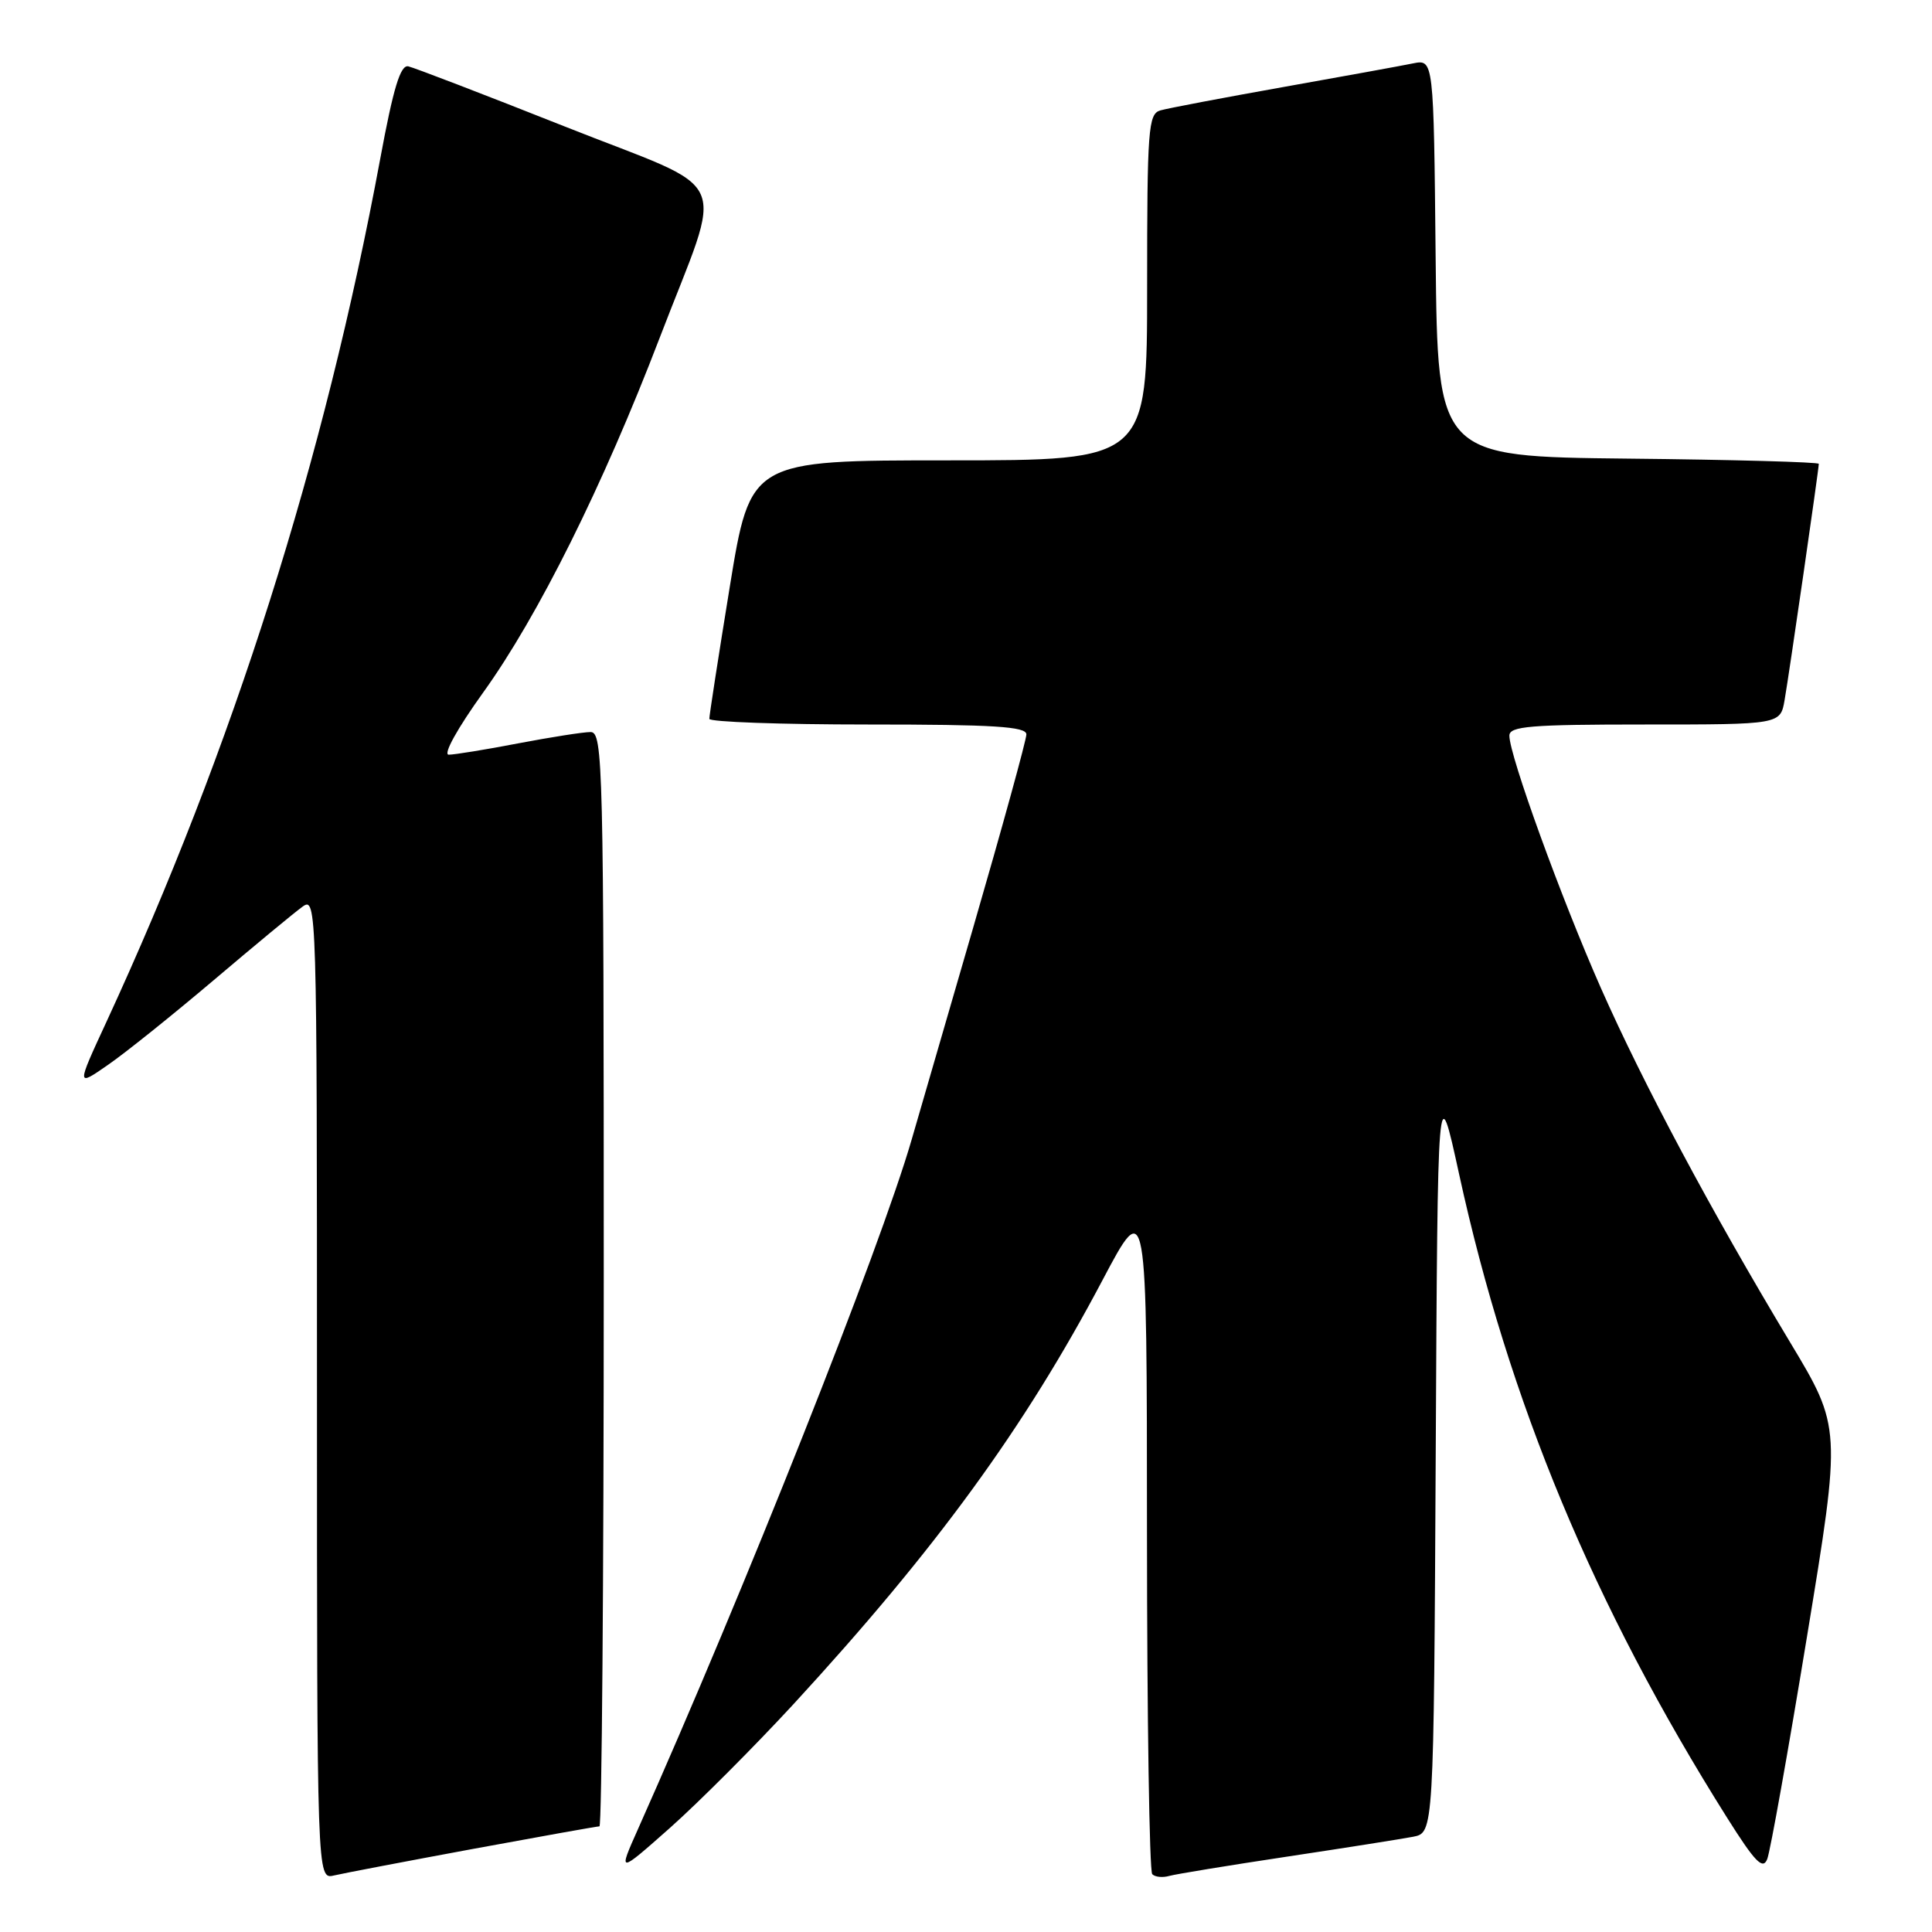 <?xml version="1.0" encoding="UTF-8" standalone="no"?>
<!DOCTYPE svg PUBLIC "-//W3C//DTD SVG 1.1//EN" "http://www.w3.org/Graphics/SVG/1.1/DTD/svg11.dtd" >
<svg xmlns="http://www.w3.org/2000/svg" xmlns:xlink="http://www.w3.org/1999/xlink" version="1.1" viewBox="0 0 256 256">
 <g >
 <path fill="currentColor"
d=" M 62.68 244.99 C 71.58 243.35 79.12 242.00 79.43 242.00 C 79.74 242.00 80.00 209.38 80.00 169.50 C 80.00 101.12 79.90 97.00 78.25 97.00 C 77.29 97.00 72.97 97.68 68.66 98.50 C 64.35 99.33 60.21 100.00 59.46 100.00 C 58.67 100.00 60.62 96.49 64.03 91.75 C 71.29 81.66 79.90 64.36 87.40 44.79 C 95.99 22.36 97.52 25.77 74.83 16.76 C 64.20 12.54 54.87 8.96 54.10 8.79 C 53.06 8.57 52.12 11.65 50.39 21.00 C 42.97 60.98 30.88 99.08 14.11 135.39 C 10.12 144.01 10.12 144.01 14.31 141.10 C 16.62 139.51 22.93 134.44 28.35 129.85 C 33.76 125.26 39.05 120.88 40.10 120.13 C 41.96 118.78 42.00 120.06 42.00 183.90 C 42.00 249.04 42.00 249.04 44.25 248.51 C 45.49 248.22 53.78 246.64 62.68 244.99 Z  M 170.50 246.02 C 178.20 244.86 185.73 243.67 187.24 243.38 C 189.98 242.85 189.98 242.85 190.24 192.71 C 190.50 142.57 190.50 142.57 193.33 155.54 C 199.91 185.71 211.21 212.84 228.83 240.83 C 232.56 246.75 233.59 247.81 234.17 246.33 C 234.57 245.32 236.94 232.05 239.44 216.83 C 243.99 189.16 243.99 189.16 237.18 177.83 C 226.70 160.39 217.76 143.65 212.13 130.93 C 206.86 119.00 200.00 100.10 200.00 97.48 C 200.00 96.23 202.75 96.00 217.95 96.00 C 235.91 96.00 235.91 96.00 236.47 92.75 C 237.09 89.21 241.00 62.16 241.00 61.46 C 241.00 61.23 229.64 60.91 215.75 60.77 C 190.50 60.50 190.50 60.50 190.23 34.17 C 189.97 7.85 189.97 7.85 187.23 8.40 C 185.73 8.71 177.97 10.12 170.00 11.54 C 162.03 12.96 154.71 14.35 153.75 14.63 C 152.15 15.09 152.00 17.09 152.00 38.07 C 152.00 61.00 152.00 61.00 125.71 61.00 C 99.43 61.00 99.43 61.00 96.70 77.75 C 95.20 86.96 93.98 94.84 93.99 95.25 C 93.99 95.66 103.45 96.00 115.00 96.00 C 131.67 96.00 136.00 96.27 136.00 97.31 C 136.00 98.04 132.81 109.62 128.91 123.06 C 125.00 136.50 121.36 149.07 120.80 151.00 C 116.62 165.44 98.64 210.74 84.52 242.40 C 81.89 248.30 81.89 248.30 88.79 242.19 C 92.58 238.82 99.95 231.44 105.16 225.79 C 124.00 205.31 135.74 189.21 146.07 169.66 C 151.97 158.50 151.97 158.50 151.98 203.08 C 151.99 227.60 152.30 247.97 152.68 248.34 C 153.05 248.72 154.06 248.82 154.93 248.57 C 155.79 248.33 162.80 247.18 170.50 246.02 Z "/>
</g>
</svg>
